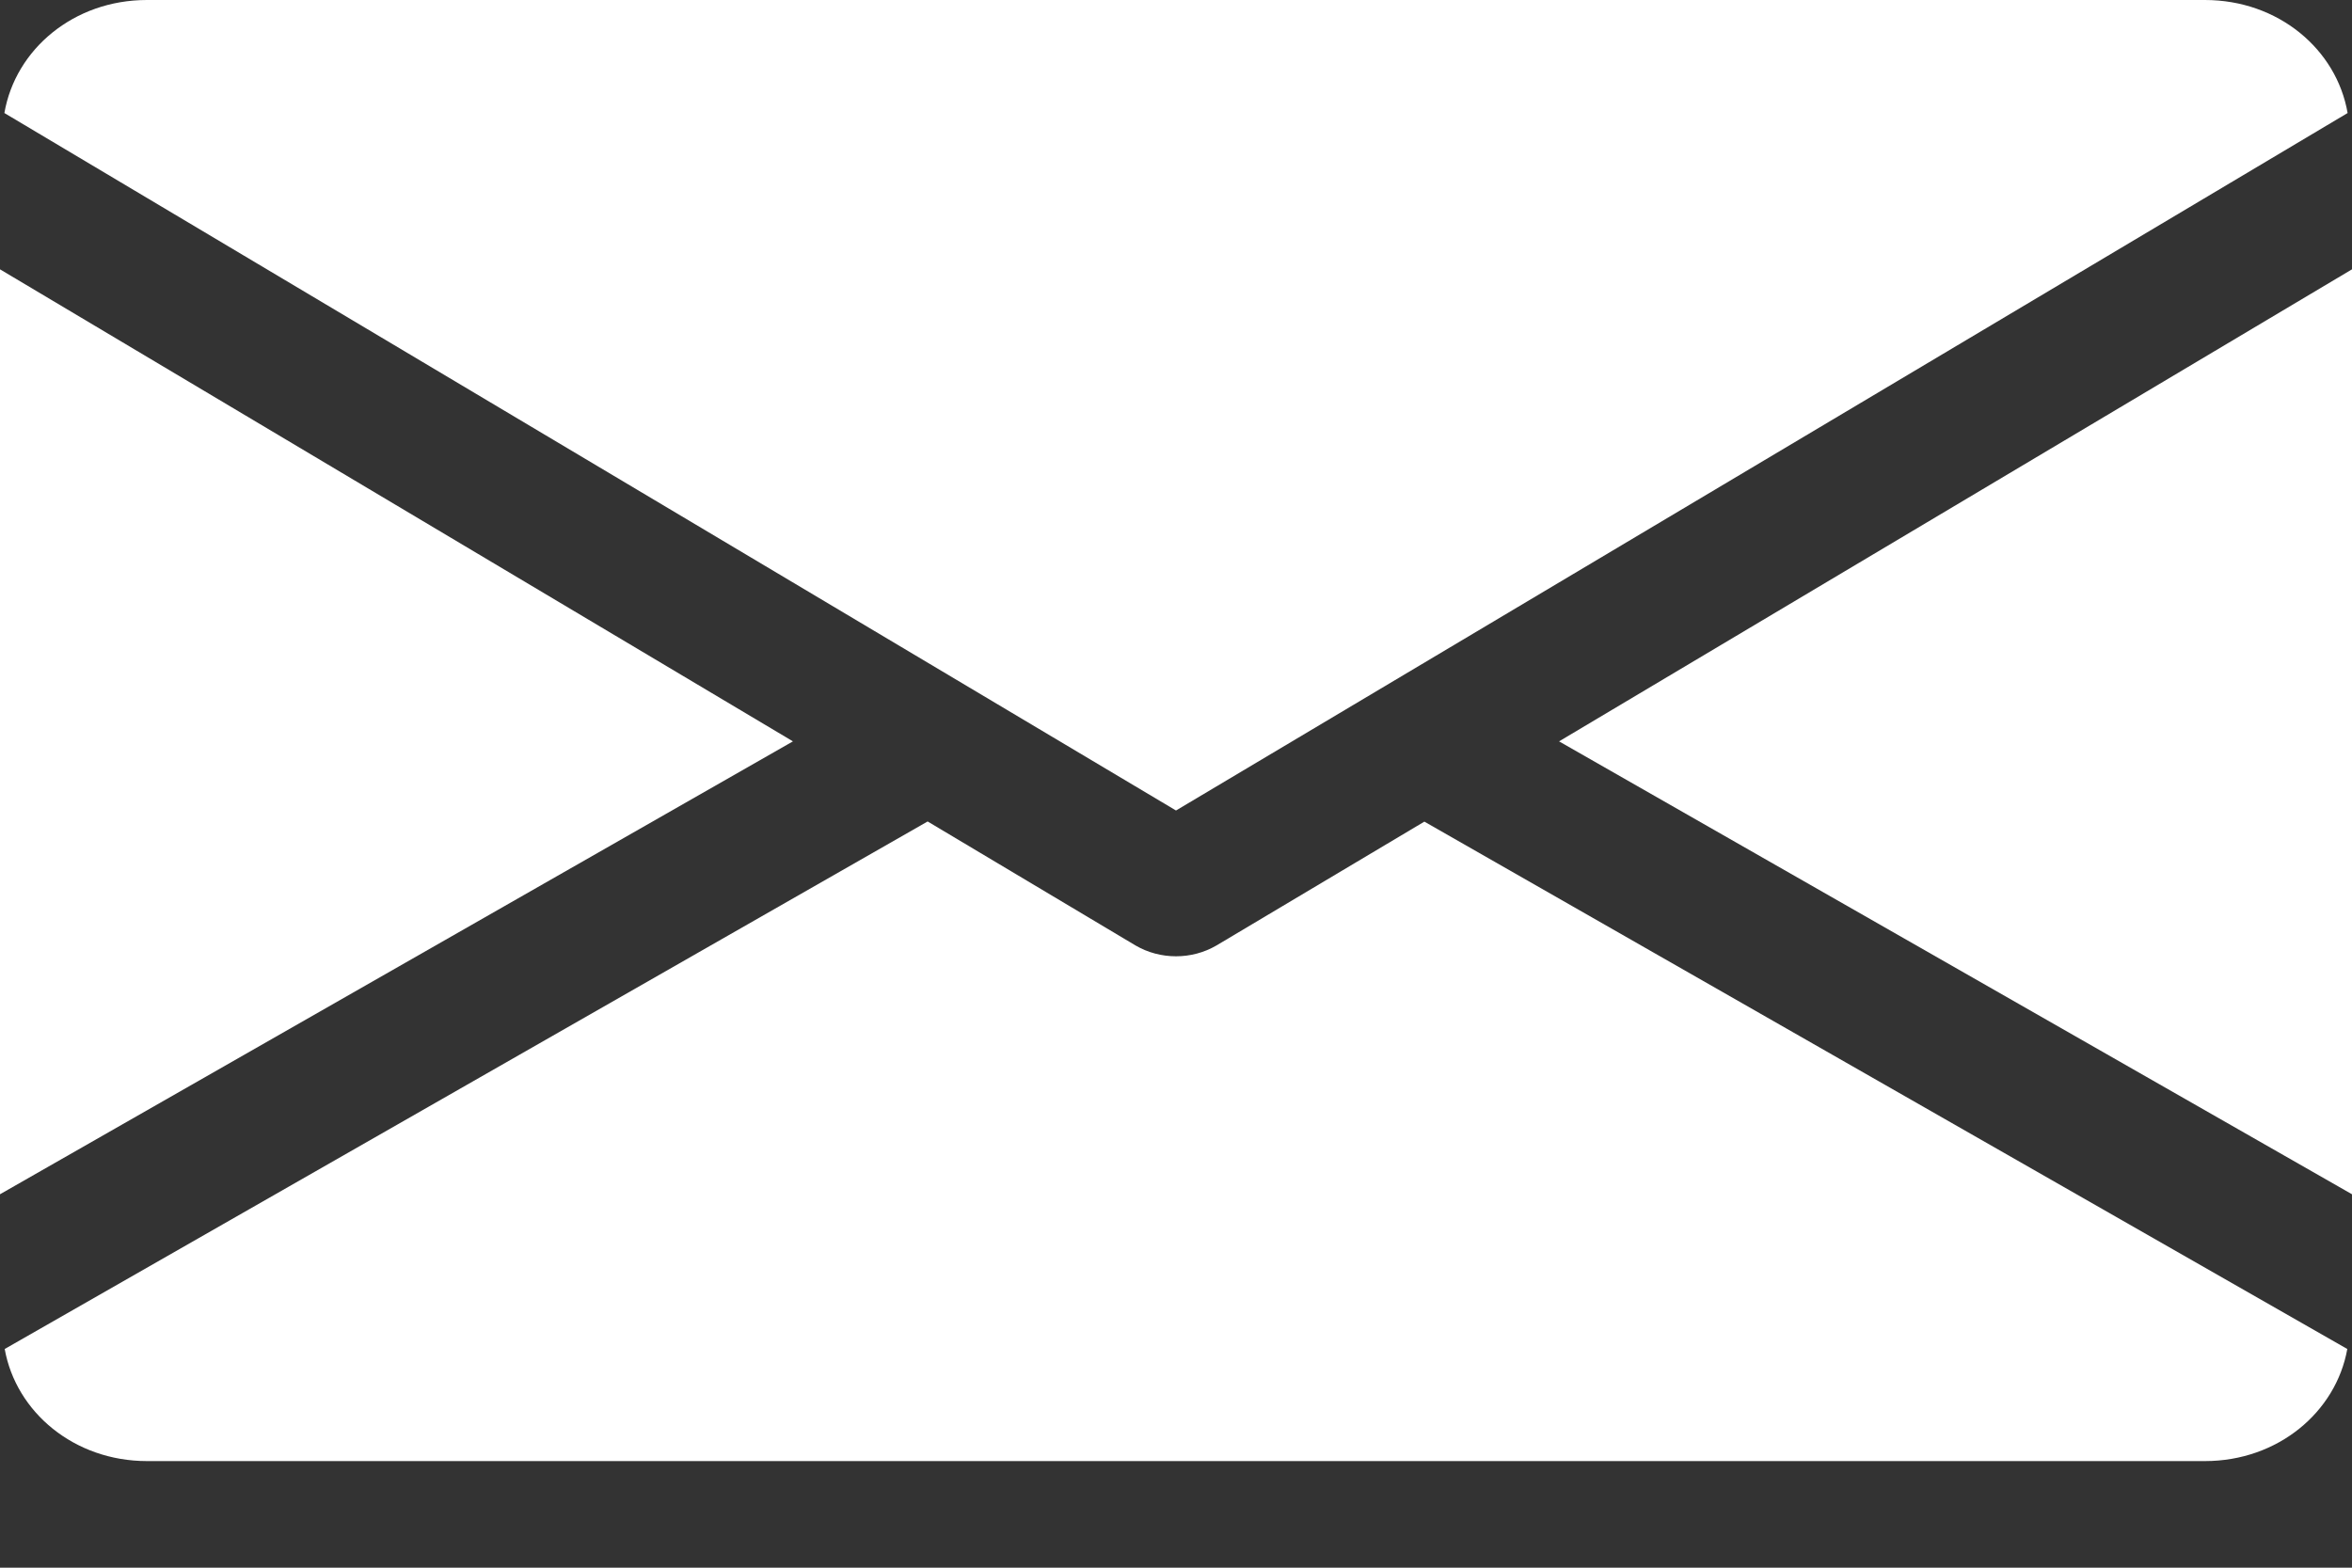 <svg width="15" height="10" viewBox="0 0 15 10" fill="none" xmlns="http://www.w3.org/2000/svg">
<rect x="0" y="0" width="15" height="10" fill="#333333" stroke="none"/>
<path d="M9.943 4.729L15 7.618V1.718L9.943 4.729Z" fill="white"/>
<path d="M0 1.718V7.618L5.057 4.729L0 1.718Z" fill="white"/>
<path d="M14.062 0H0.937C0.47 0 0.098 0.315 0.028 0.721L7.5 5.17L14.972 0.721C14.902 0.315 14.53 0 14.062 0Z" fill="white"/>
<path d="M9.084 5.241L7.758 6.031C7.679 6.077 7.59 6.1 7.5 6.1C7.41 6.1 7.321 6.077 7.242 6.031L5.916 5.24L0.03 8.605C0.102 9.007 0.472 9.32 0.938 9.32H14.062C14.528 9.32 14.898 9.007 14.97 8.605L9.084 5.241Z" fill="white"/>
</svg>
